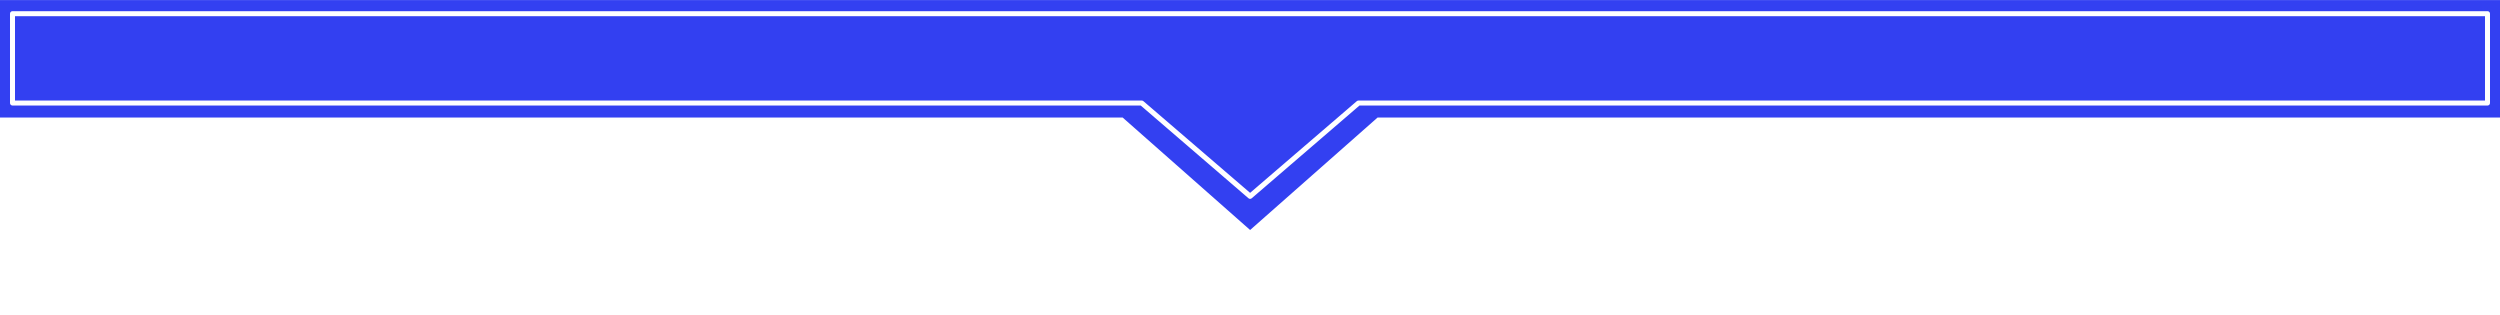 <?xml version="1.0" encoding="UTF-8" standalone="no"?>
<!-- Created with Inkscape (http://www.inkscape.org/) -->

<svg
   xmlns:dc="http://purl.org/dc/elements/1.1/"
   xmlns:cc="http://creativecommons.org/ns#"
   xmlns:rdf="http://www.w3.org/1999/02/22-rdf-syntax-ns#"
   xmlns:svg="http://www.w3.org/2000/svg"
   xmlns="http://www.w3.org/2000/svg"
   xmlns:sodipodi="http://sodipodi.sourceforge.net/DTD/sodipodi-0.dtd"
   xmlns:inkscape="http://www.inkscape.org/namespaces/inkscape"
   width="1000"
   height="126"
   viewBox="0 0 1000 126"
   id="svg4166"
   version="1.1"
   inkscape:version="0.91 r13725"
   sodipodi:docname="menu.svg">
  <defs
     id="defs6" />
  <sodipodi:namedview
     pagecolor="#ffffff"
     bordercolor="#666666"
     borderopacity="1"
     objecttolerance="10"
     gridtolerance="10"
     guidetolerance="10"
     inkscape:pageopacity="0"
     inkscape:pageshadow="2"
     inkscape:window-width="1600"
     inkscape:window-height="834"
     id="namedview4"
     showgrid="false"
     inkscape:zoom="0.796"
     inkscape:cx="168.15315"
     inkscape:cy="29.941203"
     inkscape:window-x="0"
     inkscape:window-y="27"
     inkscape:window-maximized="1"
     inkscape:current-layer="svg4166" />
  <path
     inkscape:connector-curvature="0"
     style="opacity:1;fill:#3340f1;fill-opacity:1;stroke:none;stroke-width:3;stroke-linecap:round;stroke-linejoin:round;stroke-miterlimit:4;stroke-dasharray:none;stroke-dashoffset:0;stroke-opacity:1"
     d="M 0,0.02 0,47.019 449.066,47.019 500.047,92 551.027,47.019 1000,47.019 1000,0.02 Z M 5,4.467 995,4.467 C 995.552,4.467 996,4.915 996,5.467 L 996,41.217 C 996,41.769 995.552,42.217 995,42.217 L 543.787,42.217 500.746,79.258 C 500.356,79.648 499.723,79.648 499.332,79.258 L 456.293,42.217 5,42.217 C 4.448,42.217 4,41.769 4,41.217 L 4,5.467 C 4,4.915 4.448,4.467 5,4.467 Z M 6,6.467 6,40.217 456.707,40.217 C 456.972,40.217 457.227,40.322 457.414,40.51 L 500.039,77.137 542.666,40.51 C 542.854,40.322 543.108,40.217 543.373,40.217 L 994,40.217 994,6.467 Z"
     id="rect4995-8"
     sodipodi:nodetypes="ccccccccccccccccccccccccccccccc" />
</svg>
